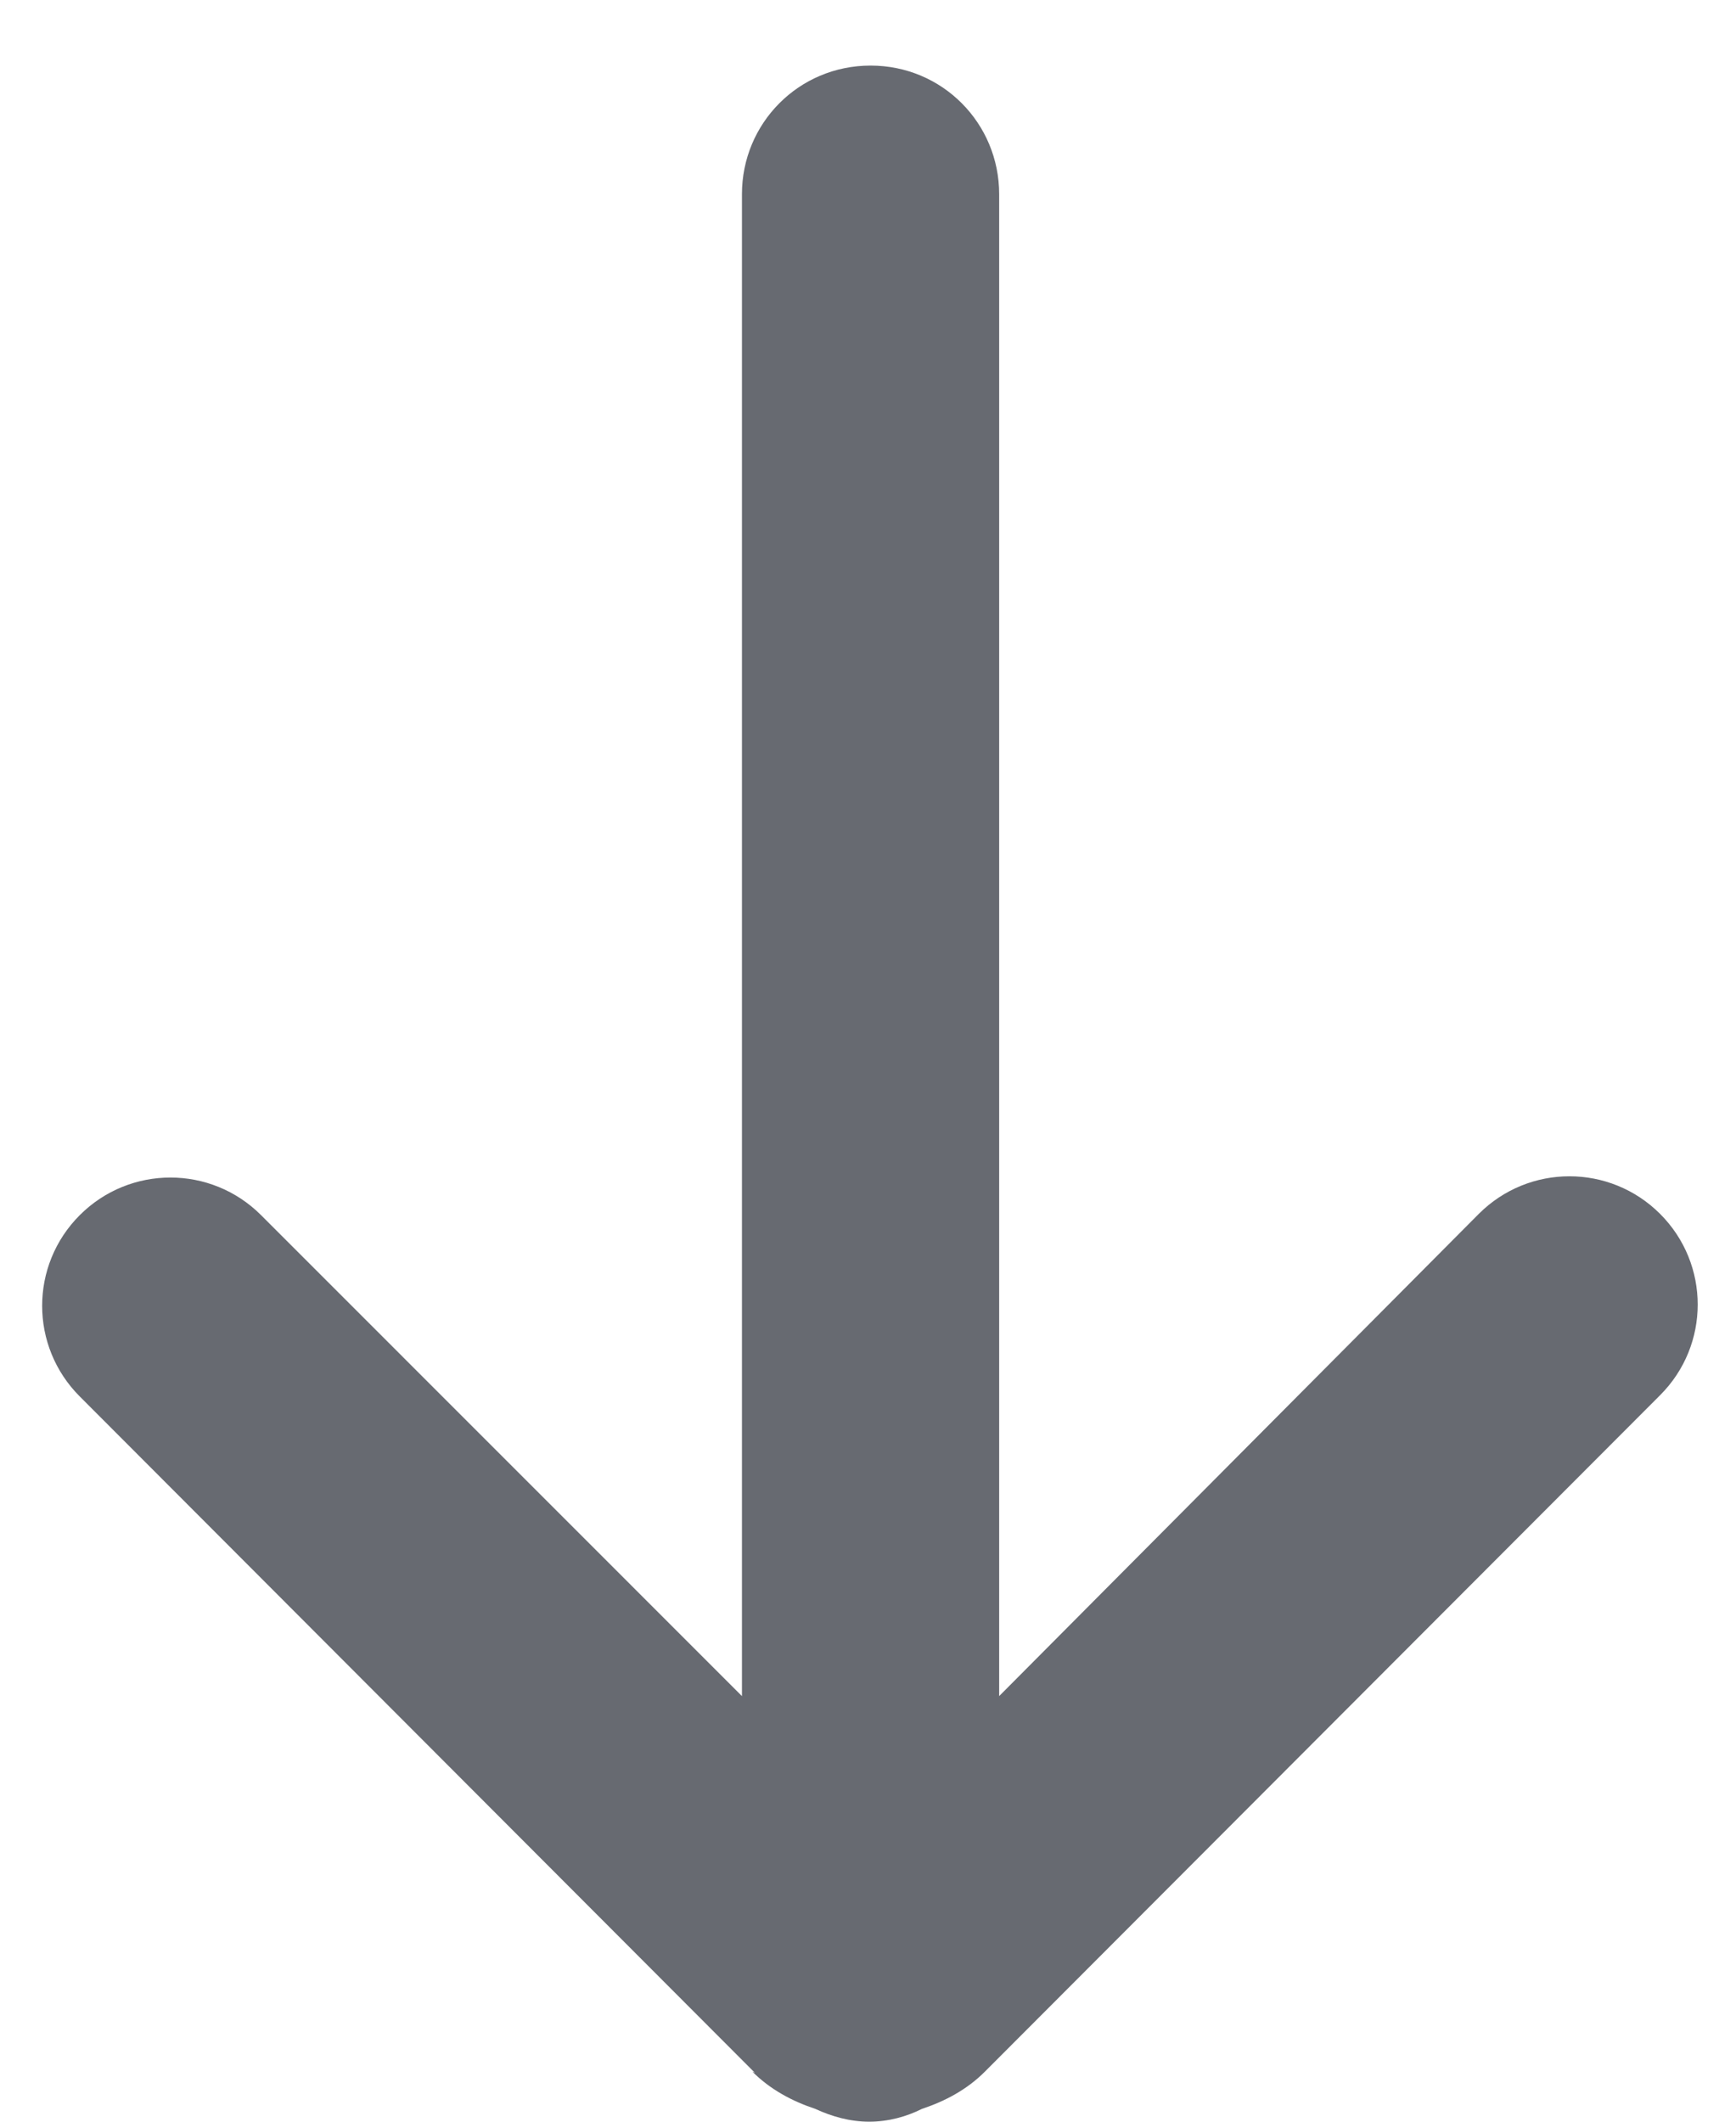 <svg width="18" height="22" viewBox="0 0 18 22" fill="none" xmlns="http://www.w3.org/2000/svg">
<path d="M7.8 21.48C7.987 21.667 8.213 21.787 8.453 21.867C8.627 21.947 8.813 22 9.013 22C9.213 22 9.4 21.947 9.56 21.867C9.8 21.787 10.027 21.667 10.213 21.48L17.213 14.467C17.733 13.947 17.733 13.107 17.213 12.587C16.693 12.067 15.853 12.067 15.333 12.587L10.36 17.587V2.013C10.36 1.28 9.773 0.68 9.027 0.68C8.28 0.68 7.693 1.28 7.693 2.013V17.587L2.707 12.6C2.187 12.08 1.347 12.08 0.827 12.6C0.307 13.12 0.307 13.96 0.827 14.48L7.827 21.493L7.8 21.48Z" fill="#676A71"/>
</svg>
